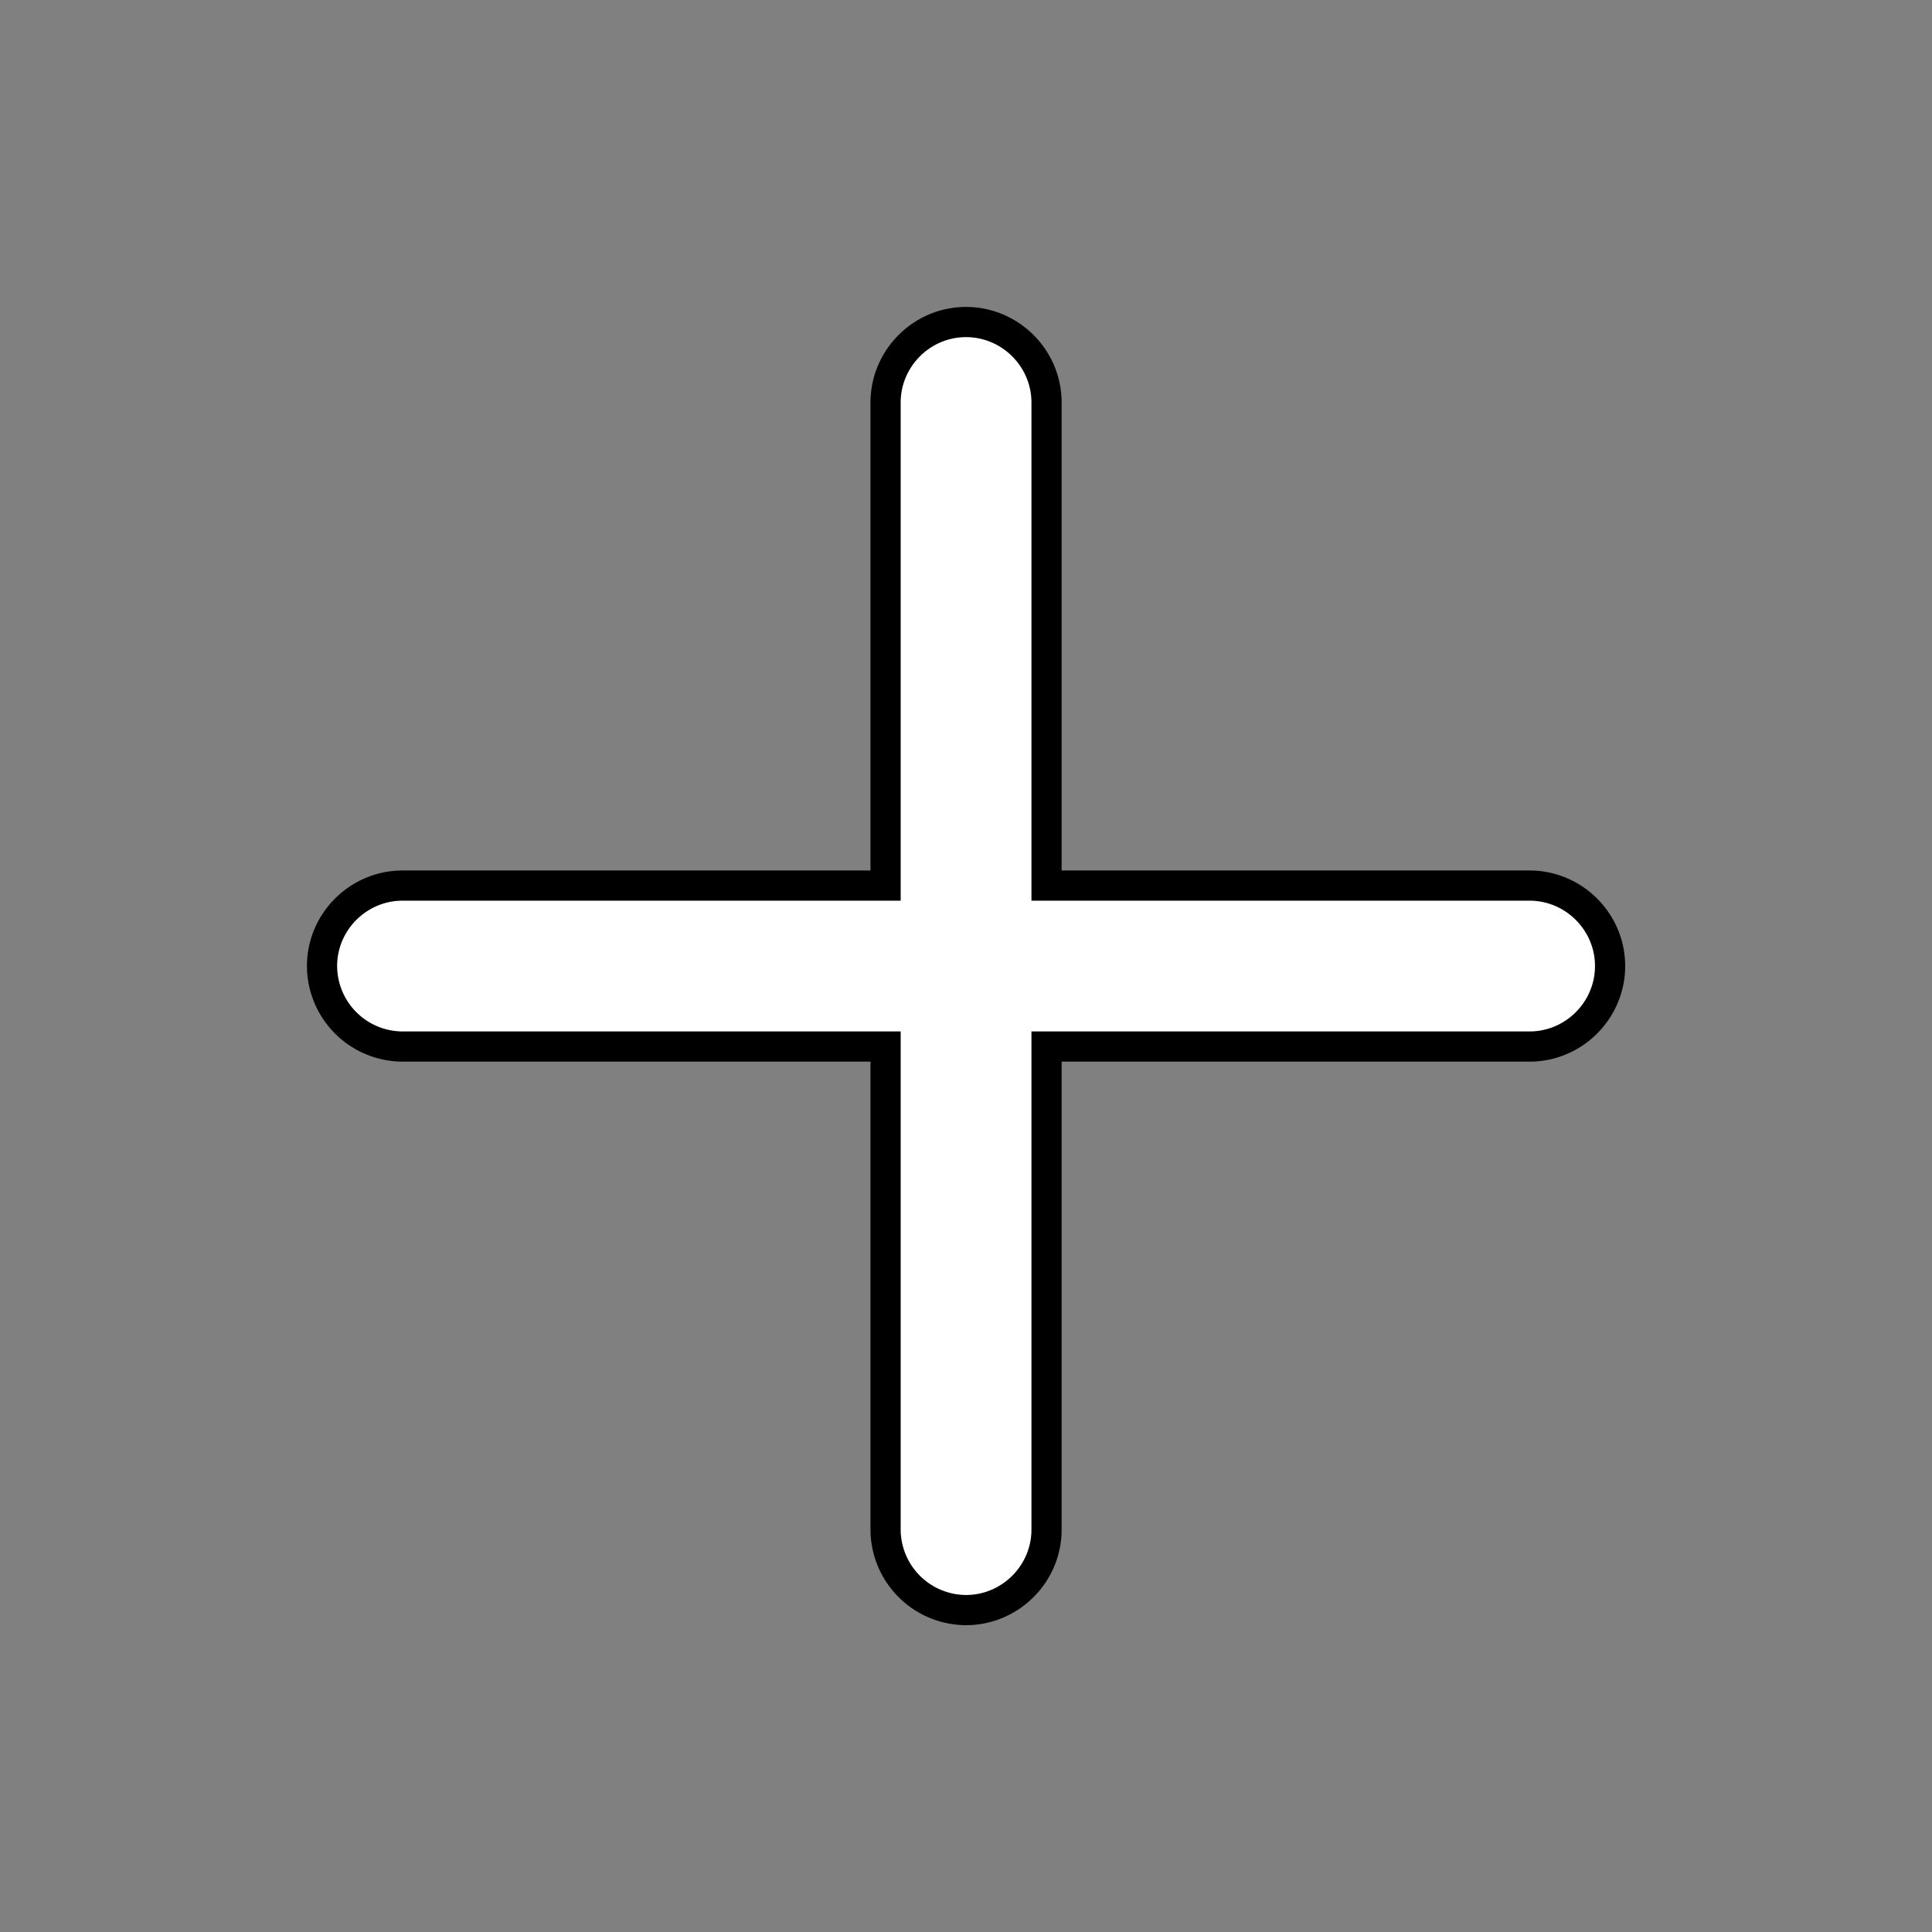 <svg xmlns="http://www.w3.org/2000/svg" width="100%" height="100%" fill="white" stroke="black" stroke-width=".25" class="s-icon s-icon-icon-plus" viewBox="0 0 16 16">
  <rect x="0" y="0" width="16" height="16" fill="#808080" stroke="none"/>
  <path fill-rule="evenodd" d="M13.334 8c0 .367-.3.667-.667.667h-4v4c0 .367-.3.667-.667.667a.669.669 0 0 1-.666-.667v-4h-4A.669.669 0 0 1 2.667 8c0-.366.3-.666.667-.666h4v-4c0-.367.3-.667.666-.667.367 0 .667.3.667.667v4h4c.367 0 .667.3.667.666Z"/>
</svg>